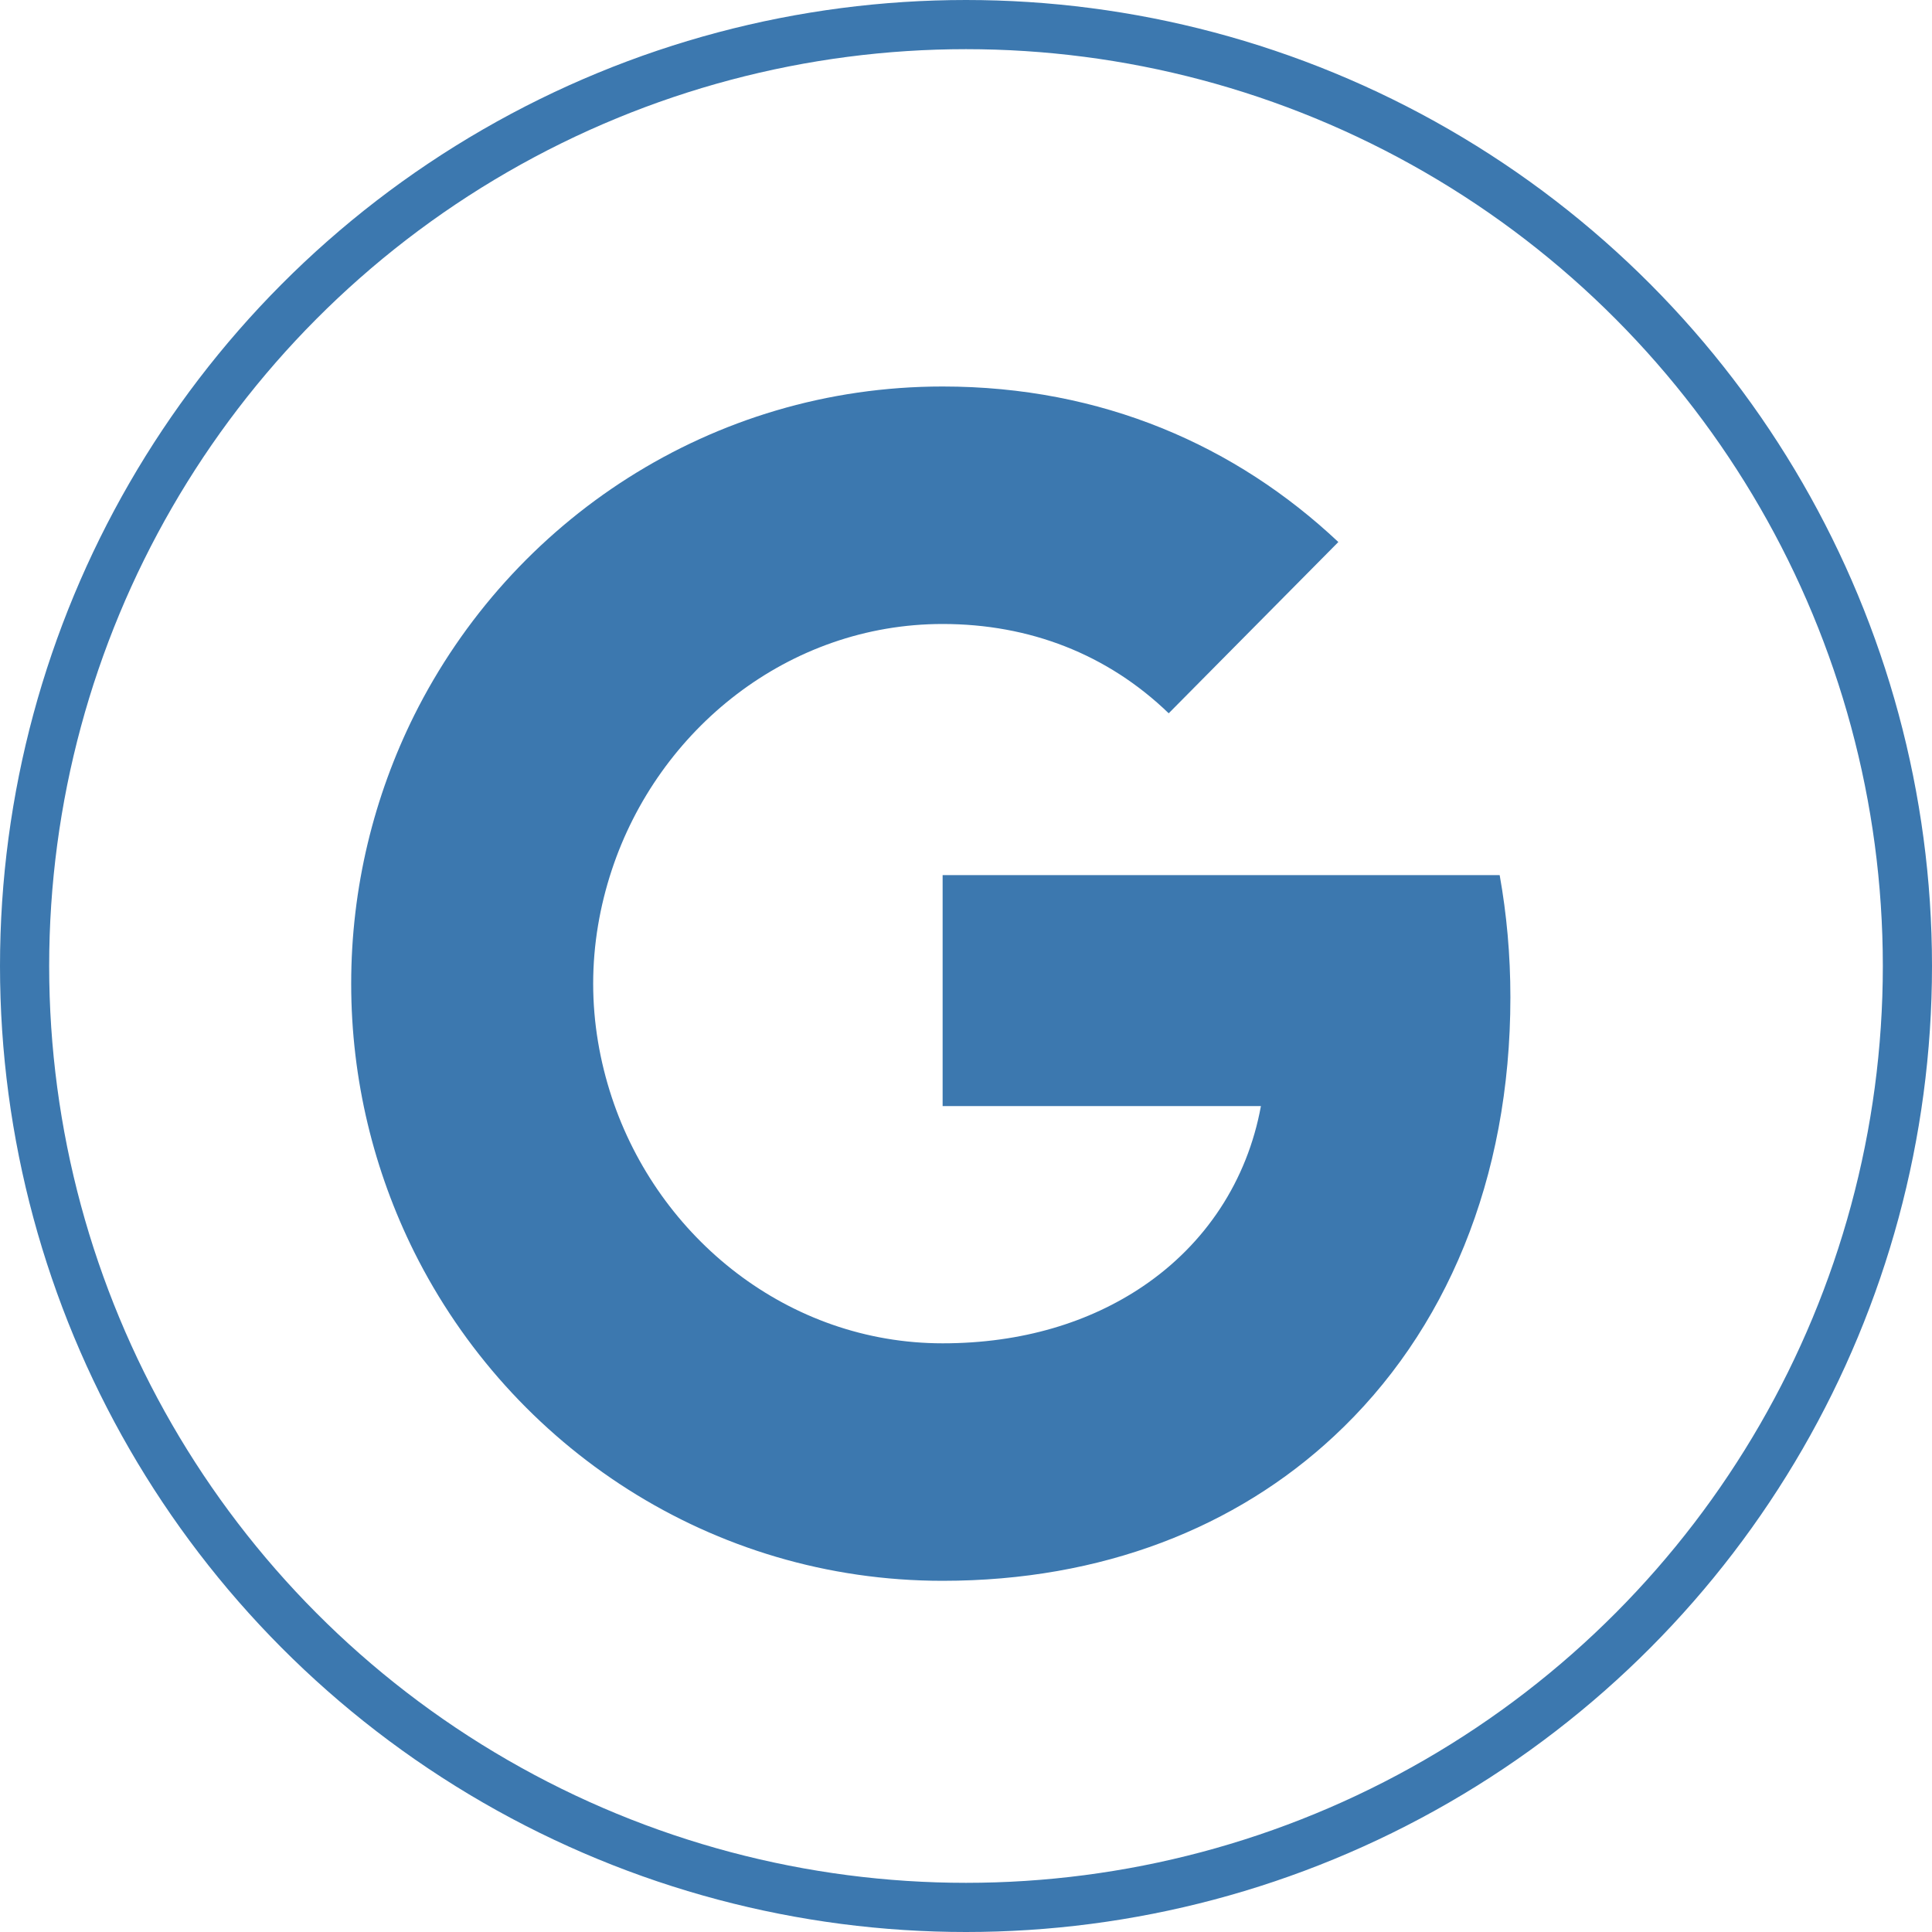 <svg width="40" height="40" viewBox="0 0 40 40" fill="none" xmlns="http://www.w3.org/2000/svg">
<circle cx="20" cy="20" r="19.491" stroke="#3C78AF" stroke-width="1.018"/>
<path d="M24.197 14.768C22.928 13.543 21.314 12.919 19.516 12.919C16.327 12.919 13.628 15.094 12.665 18.017C12.42 18.758 12.281 19.551 12.281 20.366C12.281 21.18 12.42 21.973 12.665 22.715C13.628 25.637 16.327 27.812 19.516 27.812C21.164 27.812 22.567 27.373 23.663 26.632C24.96 25.755 25.823 24.446 26.106 22.9H19.516V18.118H31.049C31.194 18.927 31.271 19.77 31.271 20.647C31.271 24.412 29.936 27.581 27.62 29.734C25.594 31.622 22.823 32.729 19.516 32.729C14.73 32.729 10.589 29.959 8.574 25.918C7.745 24.249 7.271 22.361 7.271 20.366C7.271 18.371 7.745 16.482 8.574 14.813C10.589 10.773 14.73 8.002 19.516 8.002C22.817 8.002 25.589 9.227 27.709 11.222L24.197 14.768Z" fill="#3C78AF"/>
</svg>
